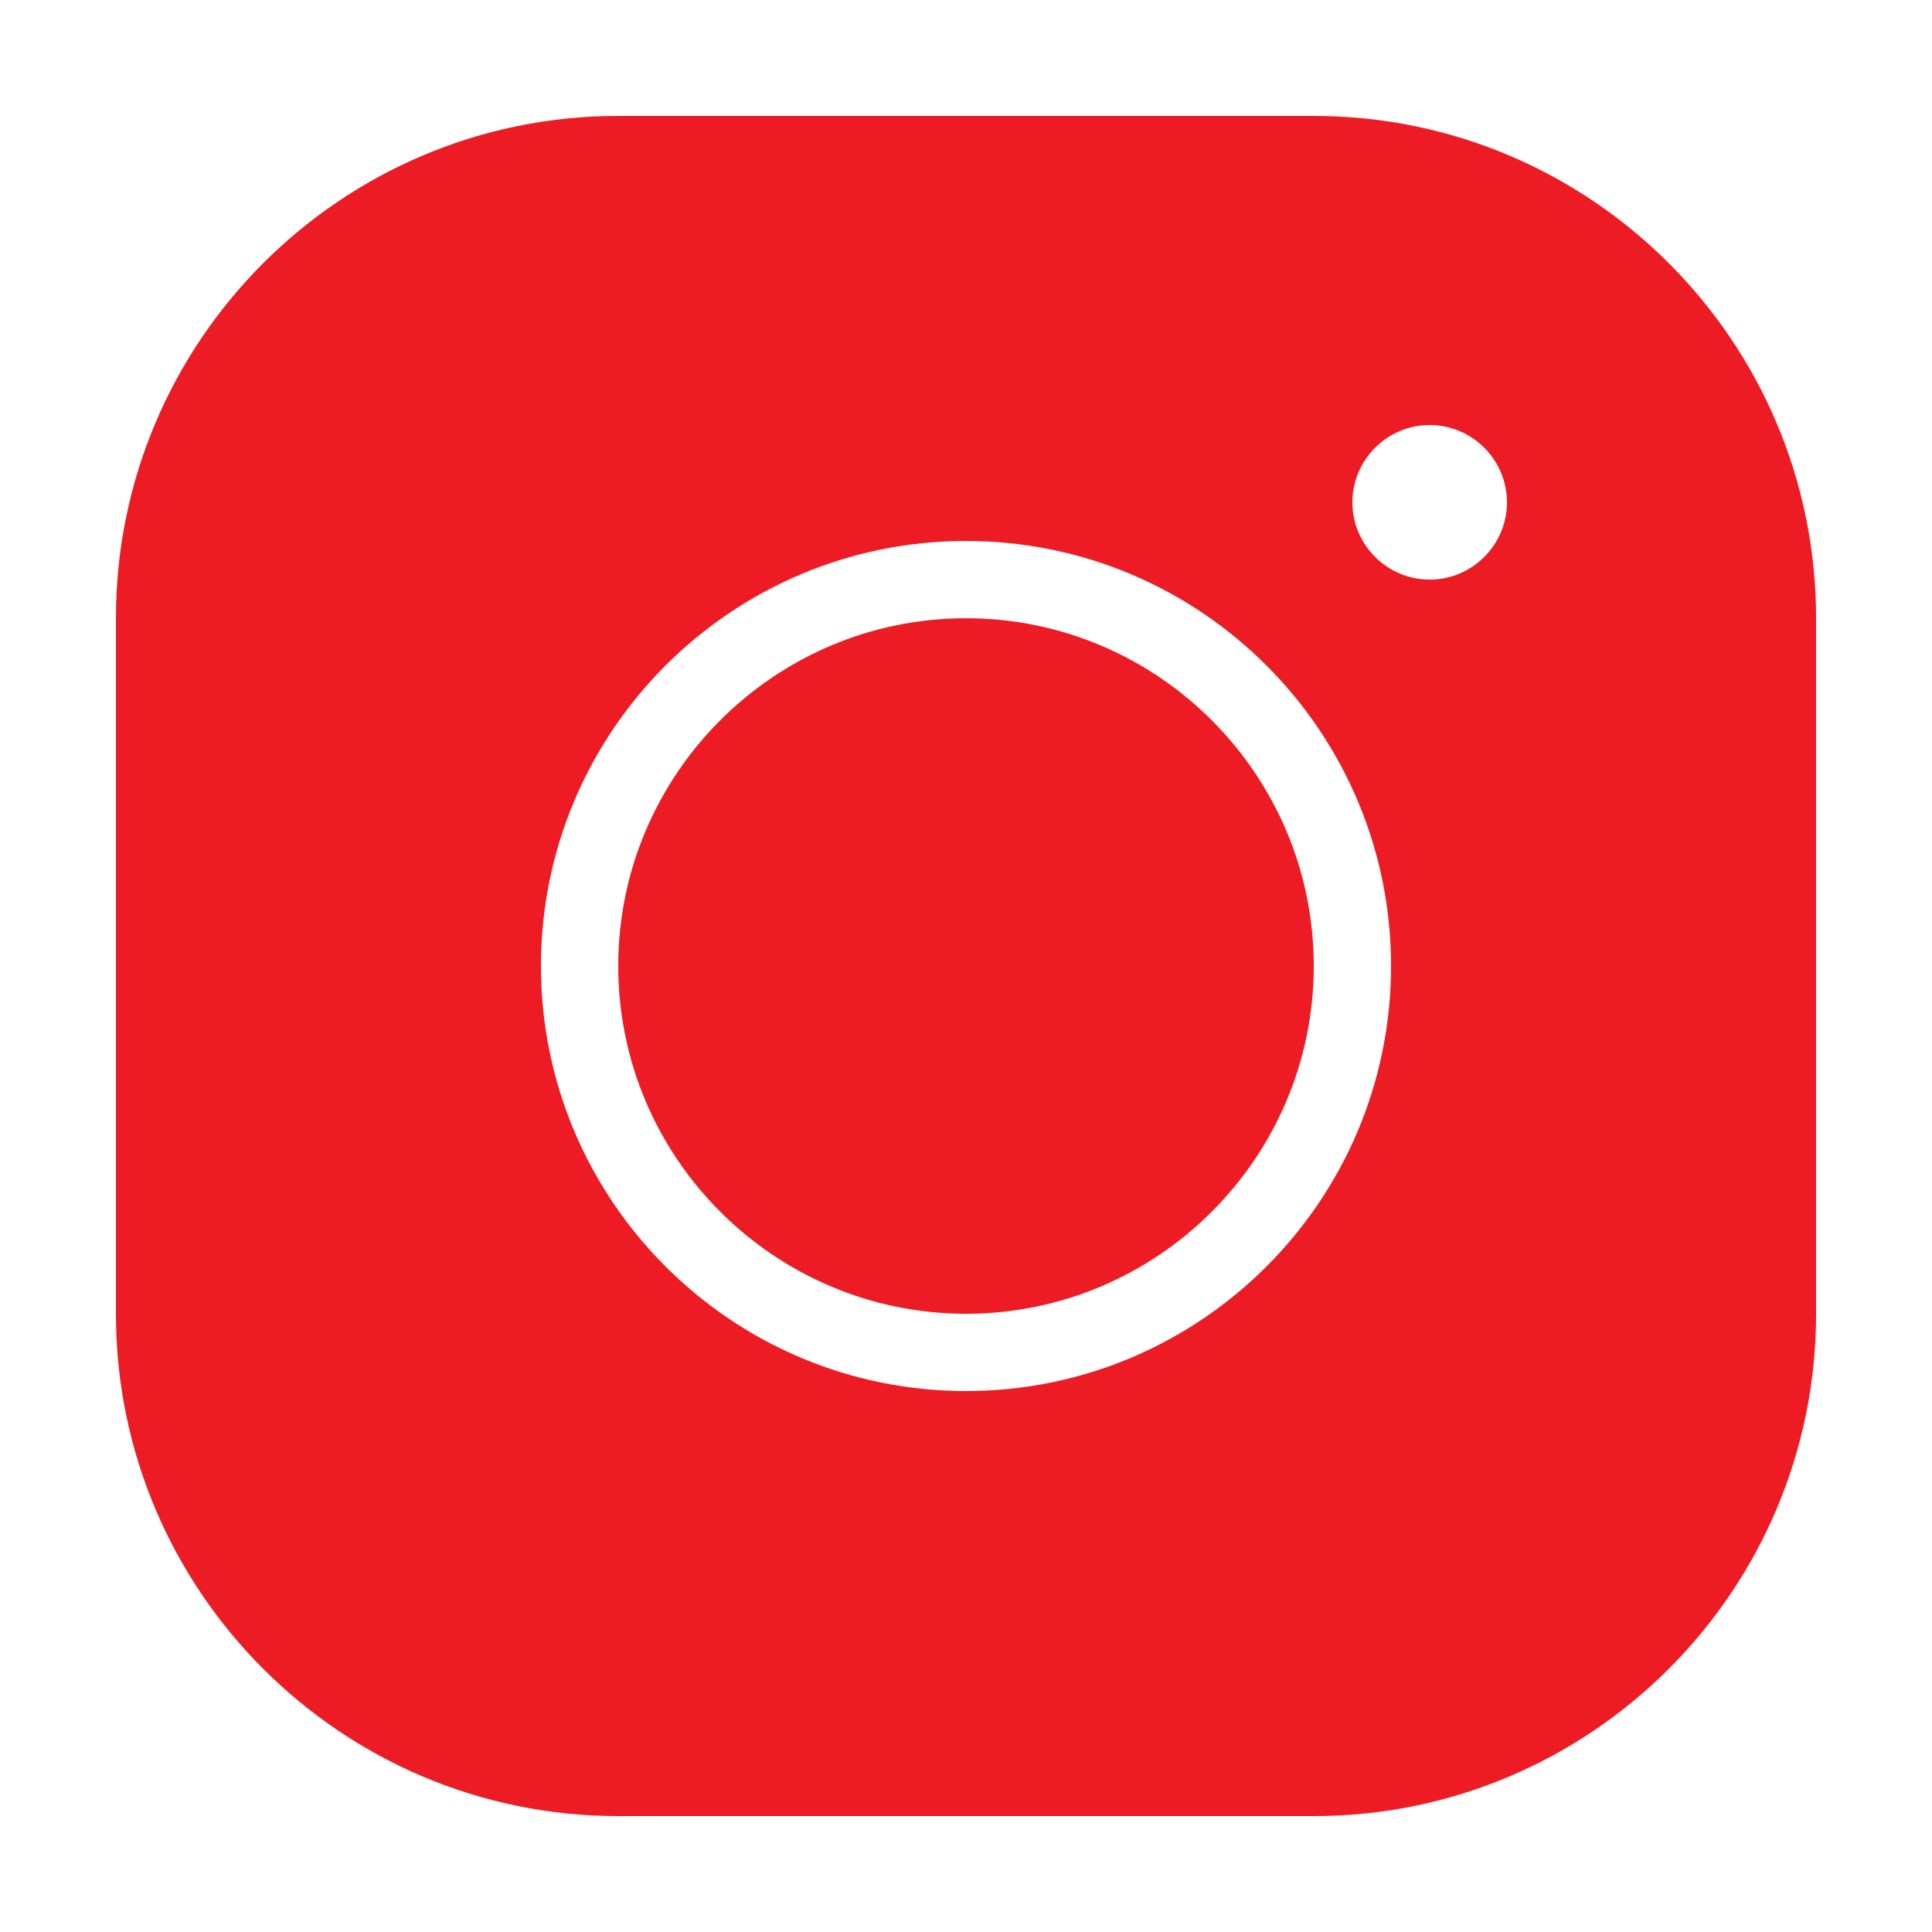 <svg width="42" height="42" viewBox="0 0 42 42" fill="none" xmlns="http://www.w3.org/2000/svg">
<path d="M13.44 2.52C7.417 2.52 2.52 7.417 2.52 13.44V28.56C2.52 34.583 7.417 39.48 13.44 39.48H28.56C34.583 39.48 39.48 34.583 39.48 28.56V13.44C39.48 7.417 34.583 2.52 28.56 2.52H13.44ZM31.08 9.24C32.004 9.24 32.76 9.996 32.76 10.92C32.76 11.844 32.004 12.6 31.08 12.6C30.156 12.6 29.4 11.844 29.4 10.92C29.4 9.996 30.156 9.24 31.08 9.24ZM21 11.76C26.099 11.76 30.24 15.901 30.24 21C30.24 26.099 26.099 30.24 21 30.24C15.901 30.24 11.76 26.099 11.76 21C11.76 15.901 15.901 11.76 21 11.76ZM21 13.44C16.834 13.44 13.44 16.834 13.44 21C13.44 25.166 16.834 28.56 21 28.56C25.166 28.56 28.56 25.166 28.56 21C28.56 16.834 25.166 13.44 21 13.44Z" fill="#ED1C24"/>
</svg>
